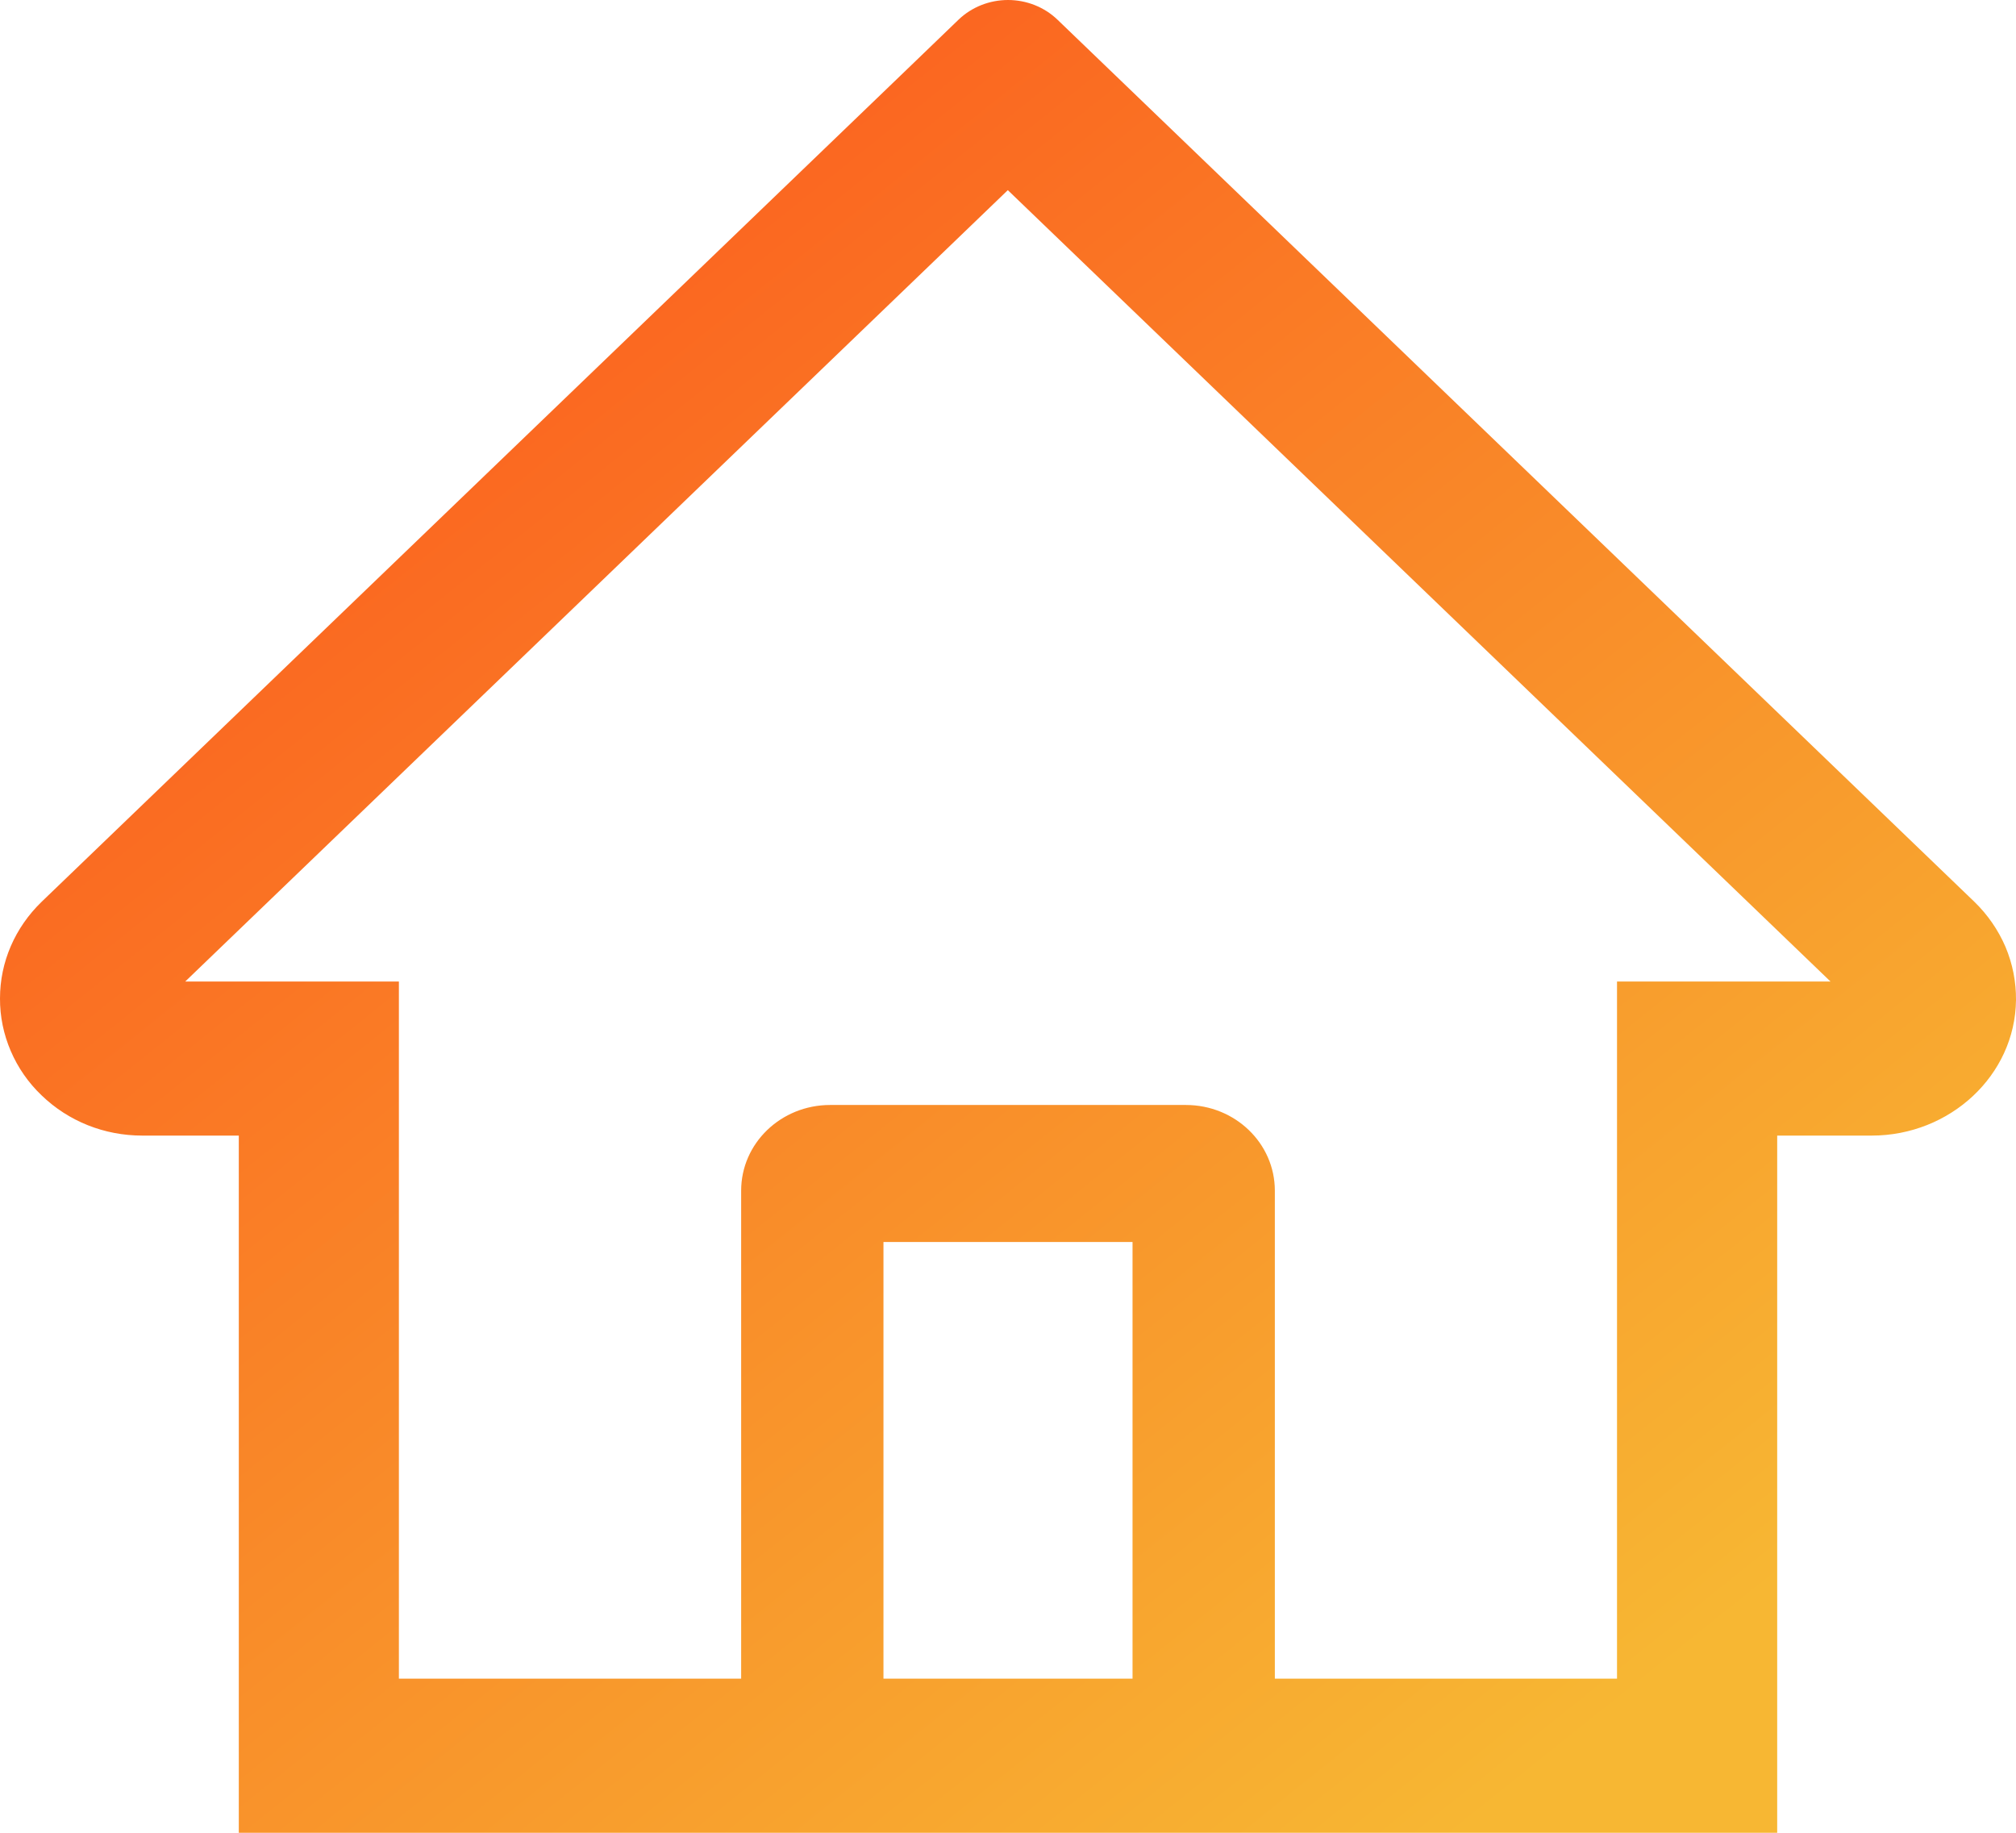 <svg width="22" height="20" viewBox="0 0 22 20" fill="none" xmlns="http://www.w3.org/2000/svg">
<path d="M0.456 9.839L9.833 0.819L10.461 0.214C10.604 0.077 10.798 0 11 0C11.202 0 11.396 0.077 11.539 0.214L21.544 9.839C21.69 9.98 21.806 10.148 21.885 10.332C21.963 10.517 22.002 10.715 22 10.914C21.99 11.736 21.279 12.392 20.425 12.392H19.394V20H2.606V12.392H1.553C1.138 12.392 0.747 12.236 0.454 11.953C0.309 11.815 0.195 11.65 0.117 11.468C0.039 11.286 -0.001 11.092 1.33514e-05 10.895C1.33514e-05 10.498 0.163 10.122 0.456 9.839ZM9.641 18.318H12.359V13.553H9.641V18.318ZM4.353 10.711V18.318H8.088V12.993C8.088 12.476 8.522 12.058 9.059 12.058H12.941C13.478 12.058 13.912 12.476 13.912 12.993V18.318H17.646V10.711H19.976L10.998 2.075L10.437 2.615L2.021 10.711H4.353Z" fill="url(#paint0_linear_17_88)"/>
<defs>
<linearGradient id="paint0_linear_17_88" x1="0" y1="0" x2="16" y2="20" gradientUnits="userSpaceOnUse">
<stop stop-color="#FC4A1A"/>
<stop offset="1" stop-color="#F7B733"/>
</linearGradient>
</defs>
</svg>
